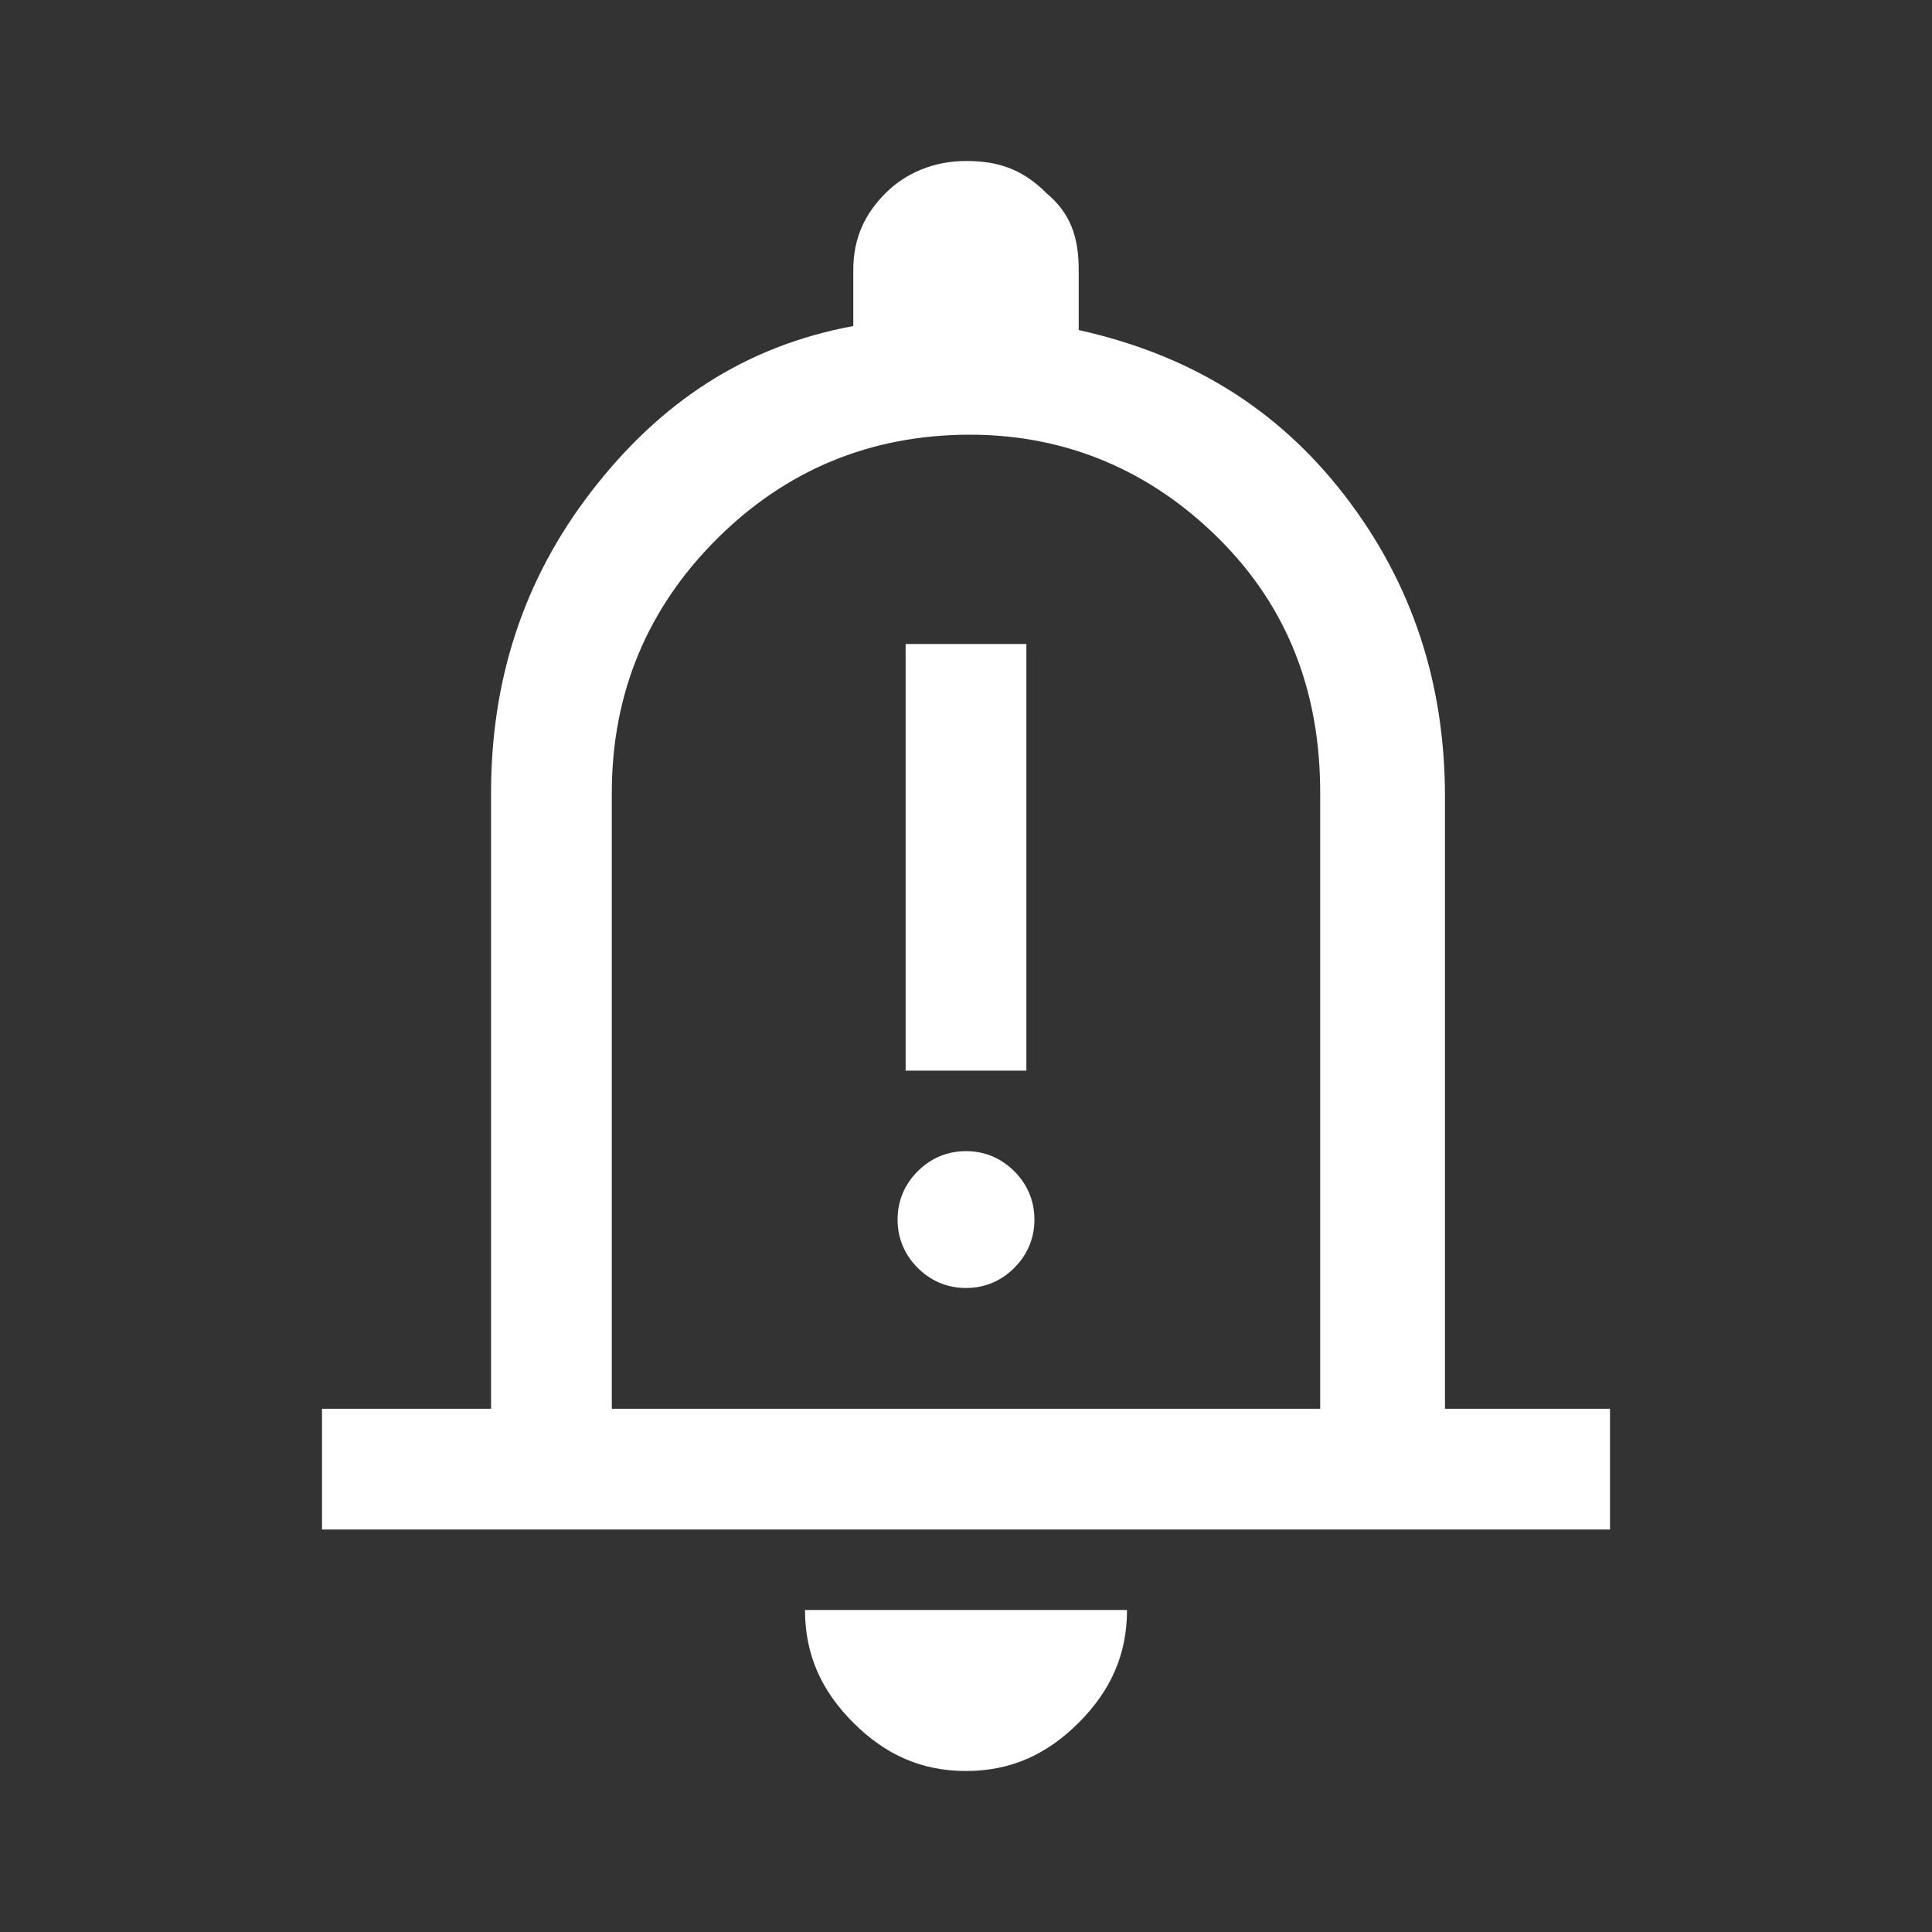<?xml version="1.0" encoding="utf-8"?>
<!-- Generator: Adobe Illustrator 25.2.1, SVG Export Plug-In . SVG Version: 6.00 Build 0)  -->
<svg version="1.1" id="Layer_1" xmlns="http://www.w3.org/2000/svg" xmlns:xlink="http://www.w3.org/1999/xlink" x="0px" y="0px"
	 viewBox="0 0 48 48" style="enable-background:new 0 0 48 48;" xml:space="preserve">
<rect x="0" y="0" width="48" height="48" fill="#333333" stroke="none"/>
<style type="text/css">
	.st0{fill:#FFFFFF;}
</style>
<path class="st0" d="M22.5,26.6h3V16h-3V26.6z M24,32c0.5,0,0.9-0.2,1.2-0.5c0.3-0.3,0.5-0.7,0.5-1.2c0-0.5-0.2-0.9-0.5-1.2
	s-0.7-0.5-1.2-0.5c-0.5,0-0.9,0.2-1.2,0.5c-0.3,0.3-0.5,0.7-0.5,1.2s0.2,0.9,0.5,1.2C23.1,31.8,23.5,32,24,32z M8,38v-3h4.2V19.7
	c0-2.8,0.8-5.3,2.5-7.5s3.8-3.6,6.5-4.1V6.7c0-0.8,0.3-1.4,0.8-1.9S23.2,4,24,4c0.8,0,1.4,0.2,2,0.8c0.6,0.5,0.8,1.1,0.8,1.9v1.5
	c2.7,0.6,4.9,1.9,6.6,4.1c1.7,2.2,2.5,4.7,2.5,7.5V35H40v3H8z M24,44c-1.1,0-2-0.4-2.8-1.2C20.4,42,20,41.1,20,40h8
	c0,1.1-0.4,2-1.2,2.8C26,43.6,25.1,44,24,44z M15.2,35h17.6V19.7c0-2.5-0.8-4.6-2.5-6.3c-1.7-1.7-3.8-2.6-6.2-2.6
	c-2.5,0-4.6,0.9-6.3,2.6s-2.6,3.8-2.6,6.3V35z"/>
</svg>
